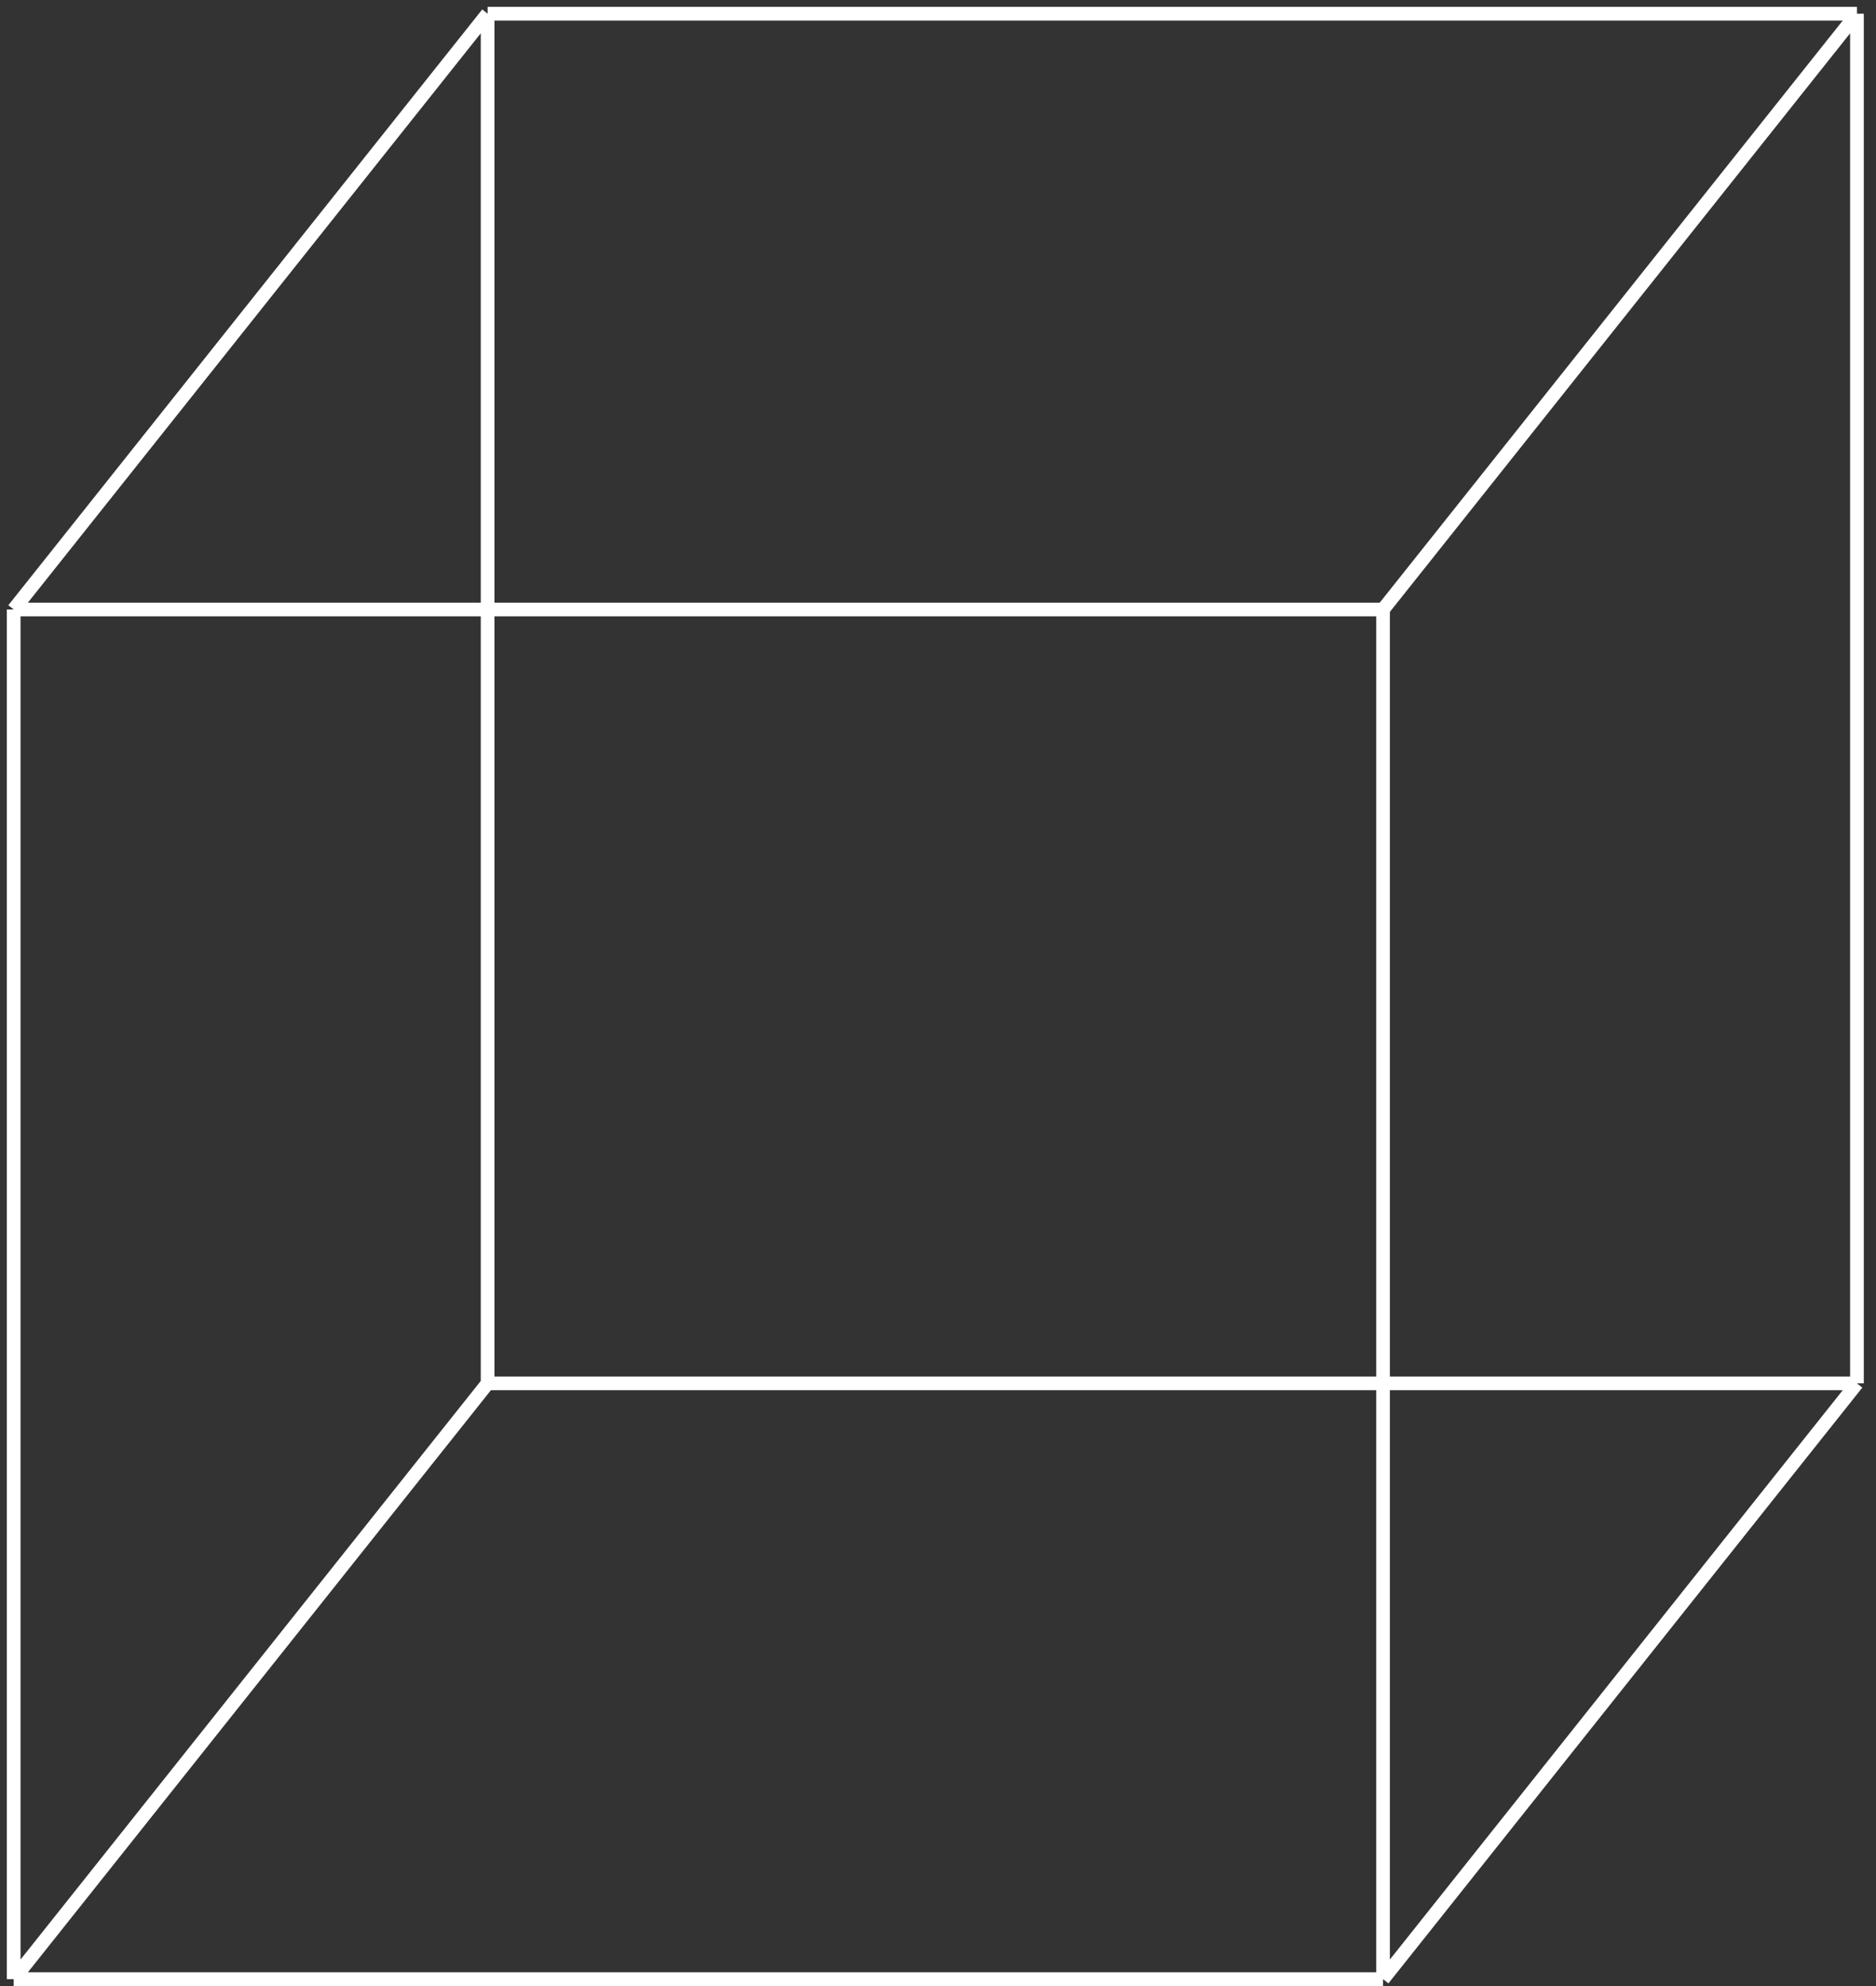 <svg width="137" height="145" viewBox="0 0 137 145" fill="none" xmlns="http://www.w3.org/2000/svg">
<rect x="0" y="0" width="137" height="145" fill="#333333" stroke="none"/>
<path d="M35.609 1H135.609M35.609 1V101M35.609 1L1 44.5M135.609 1V101M135.609 1L101 44.5M135.609 101H35.609M135.609 101L101 144.5M35.609 101L1 144.5M1 44.5H101M1 44.5V144.5M101 44.5V144.5M101 144.5H1" stroke="white"/>
</svg>
